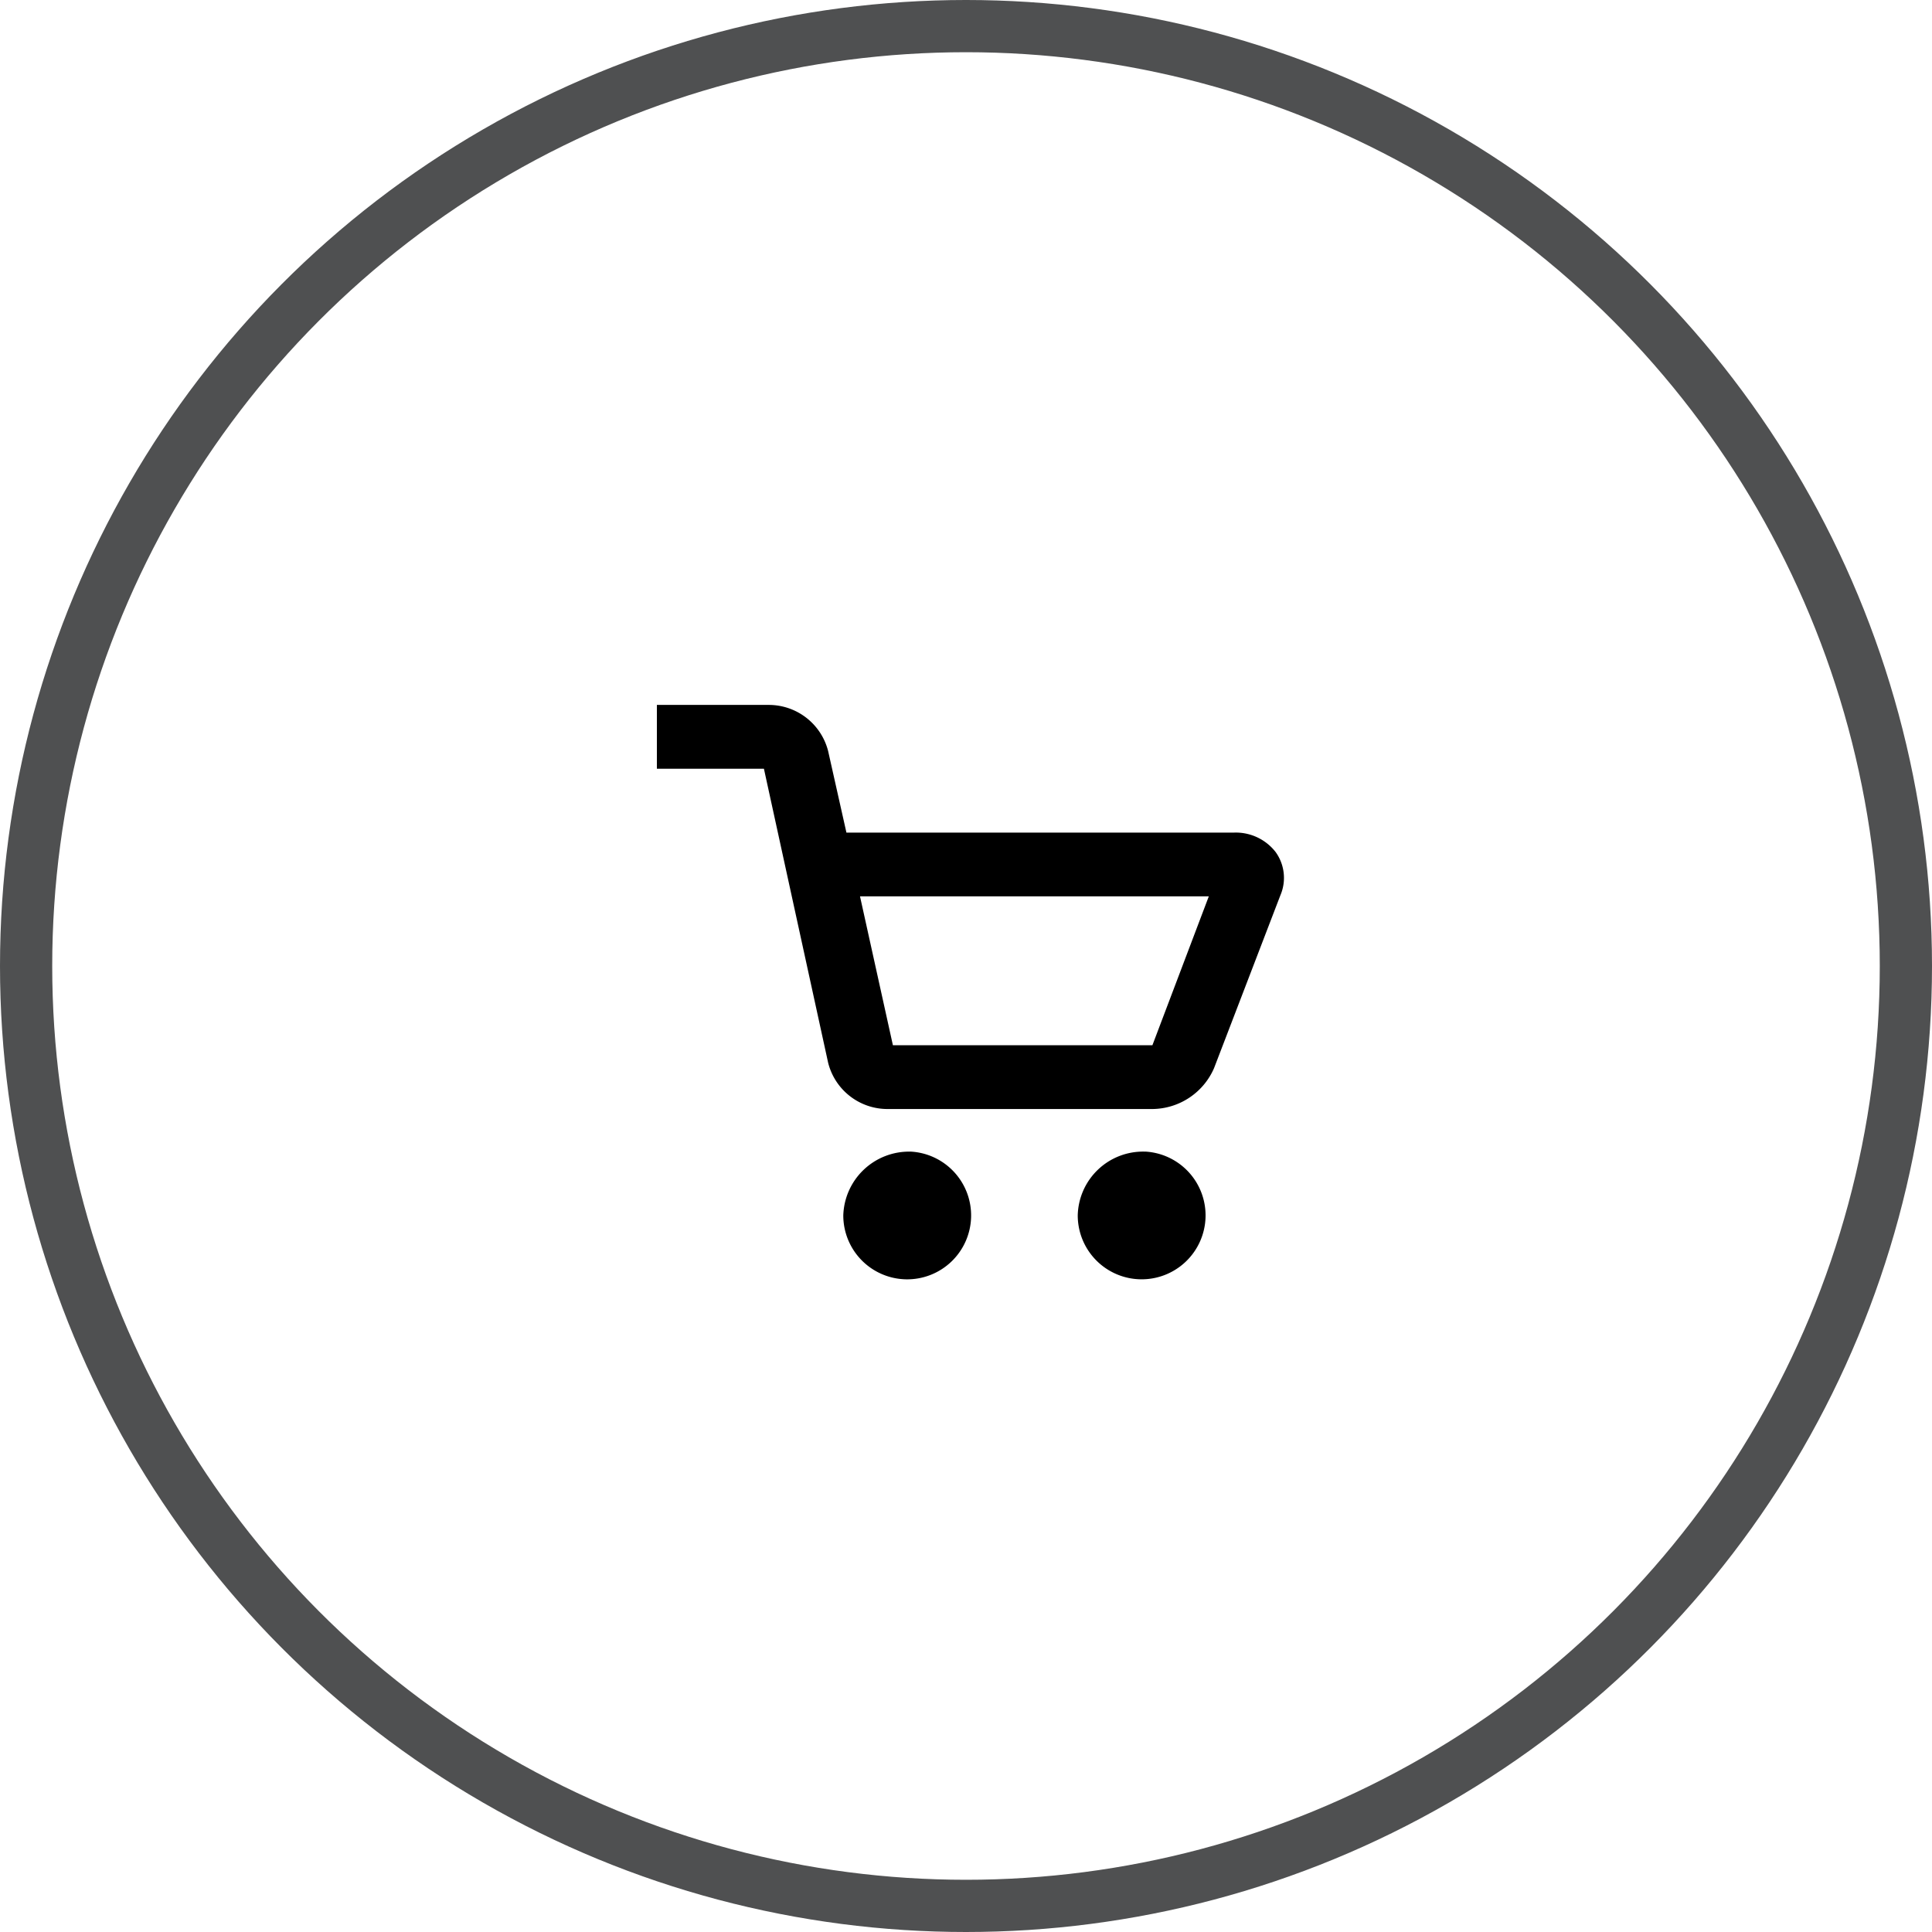 <svg id="Cart" xmlns="http://www.w3.org/2000/svg" width="37" height="37" viewBox="0 0 37 37">
<defs>
    <style>
      .cls-1 {
        fill: none;
        stroke: #242526;
        stroke-width: 1px;
        opacity: 0.8;
      }

      .cls-2 {
        fill-rule: evenodd;
      }
    </style>
  </defs>
  <circle id="cart_" data-name="cart " class="cls-1" cx="18.5" cy="18.5" r="18"/>
  <path id="Cart_Icon" data-name="Cart Icon" class="cls-2" d="M1090.02,66.648l-1.27,3.309a1.3,1.3,0,0,1-1.18.782h-5.07a1.172,1.172,0,0,1-1.14-.885l-1.23-5.632h-2.05V63h2.14a1.173,1.173,0,0,1,1.14.885l0.35,1.56h7.43a0.965,0.965,0,0,1,.79.373A0.847,0.847,0,0,1,1090.02,66.648Zm-8.05.018,0.63,2.851h4.97l1.08-2.851h-6.68Zm0.96,4.888a1.224,1.224,0,1,1-1.28,1.222A1.26,1.26,0,0,1,1082.93,71.555Zm4.5,0a1.224,1.224,0,1,1-1.29,1.222A1.251,1.251,0,0,1,1087.43,71.555Z" transform="translate(-1065.5 -49.5)"/>
</svg>
